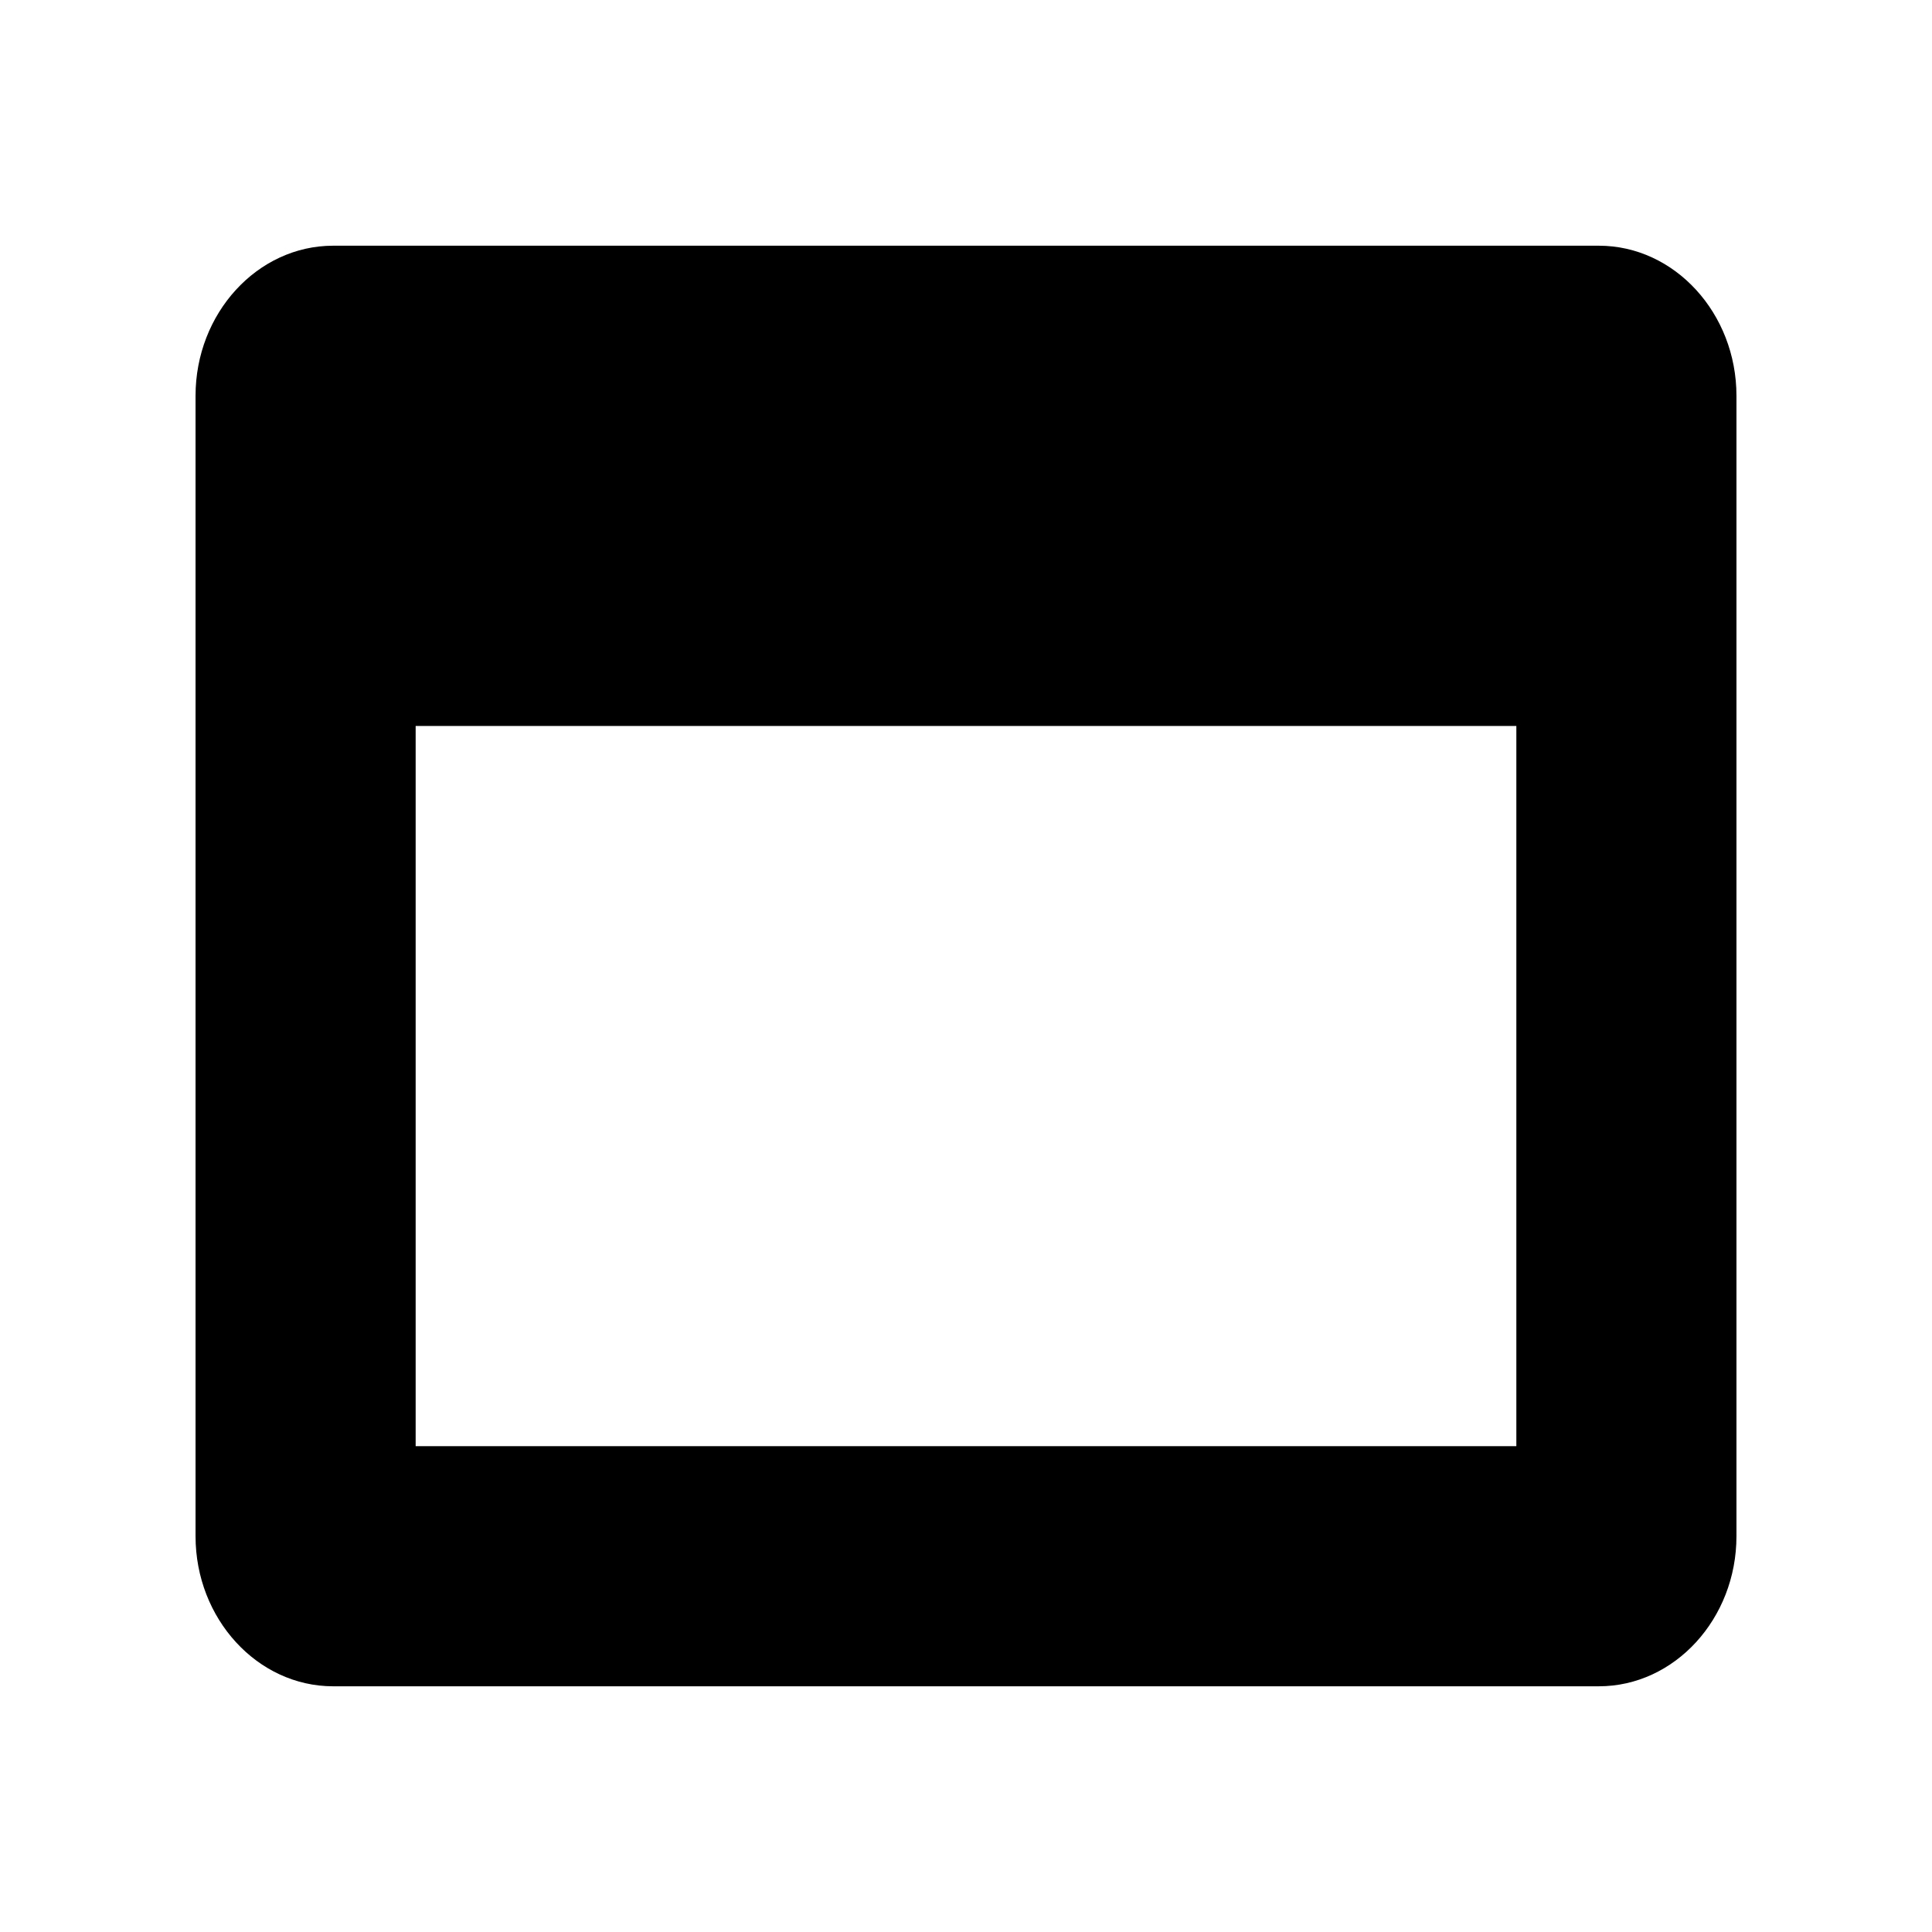 <?xml version="1.0" encoding="UTF-8" standalone="no"?>
<!-- Generated by IcoMoon.io -->

<svg
   version="1.1"
   width="28"
   height="28"
   viewBox="0 0 28 28"
   id="svg12428"
   sodipodi:docname="maximize.svg"
   inkscape:version="1.1.1 (3bf5ae0d25, 2021-09-20)"
   xmlns:inkscape="http://www.inkscape.org/namespaces/inkscape"
   xmlns:sodipodi="http://sodipodi.sourceforge.net/DTD/sodipodi-0.dtd"
   xmlns="http://www.w3.org/2000/svg"
   xmlns:svg="http://www.w3.org/2000/svg">
  <defs
     id="defs12432" />
  <sodipodi:namedview
     id="namedview12430"
     pagecolor="#ffffff"
     bordercolor="#666666"
     borderopacity="1.0"
     inkscape:pageshadow="2"
     inkscape:pageopacity="0.0"
     inkscape:pagecheckerboard="0"
     showgrid="false"
     inkscape:zoom="23"
     inkscape:cx="6.5"
     inkscape:cy="14"
     inkscape:window-width="1908"
     inkscape:window-height="1053"
     inkscape:window-x="0"
     inkscape:window-y="0"
     inkscape:window-maximized="1"
     inkscape:current-layer="svg12428" />
  <title
     id="title12424">window-maximize</title>
  <path
     d="M 6.024,20.959 H 21.976 V 10.521 H 6.024 Z M 25.166,5.736 V 22.264 c 0,1.196 -0.897,2.175 -1.994,2.175 H 4.828 c -1.097,0 -1.994,-0.979 -1.994,-2.175 V 5.736 c 0,-1.196 0.897,-2.175 1.994,-2.175 H 23.172 c 1.097,0 1.994,0.979 1.994,2.175 z"
     id="path12426"
     style="stroke-width:0.833" />
</svg>
